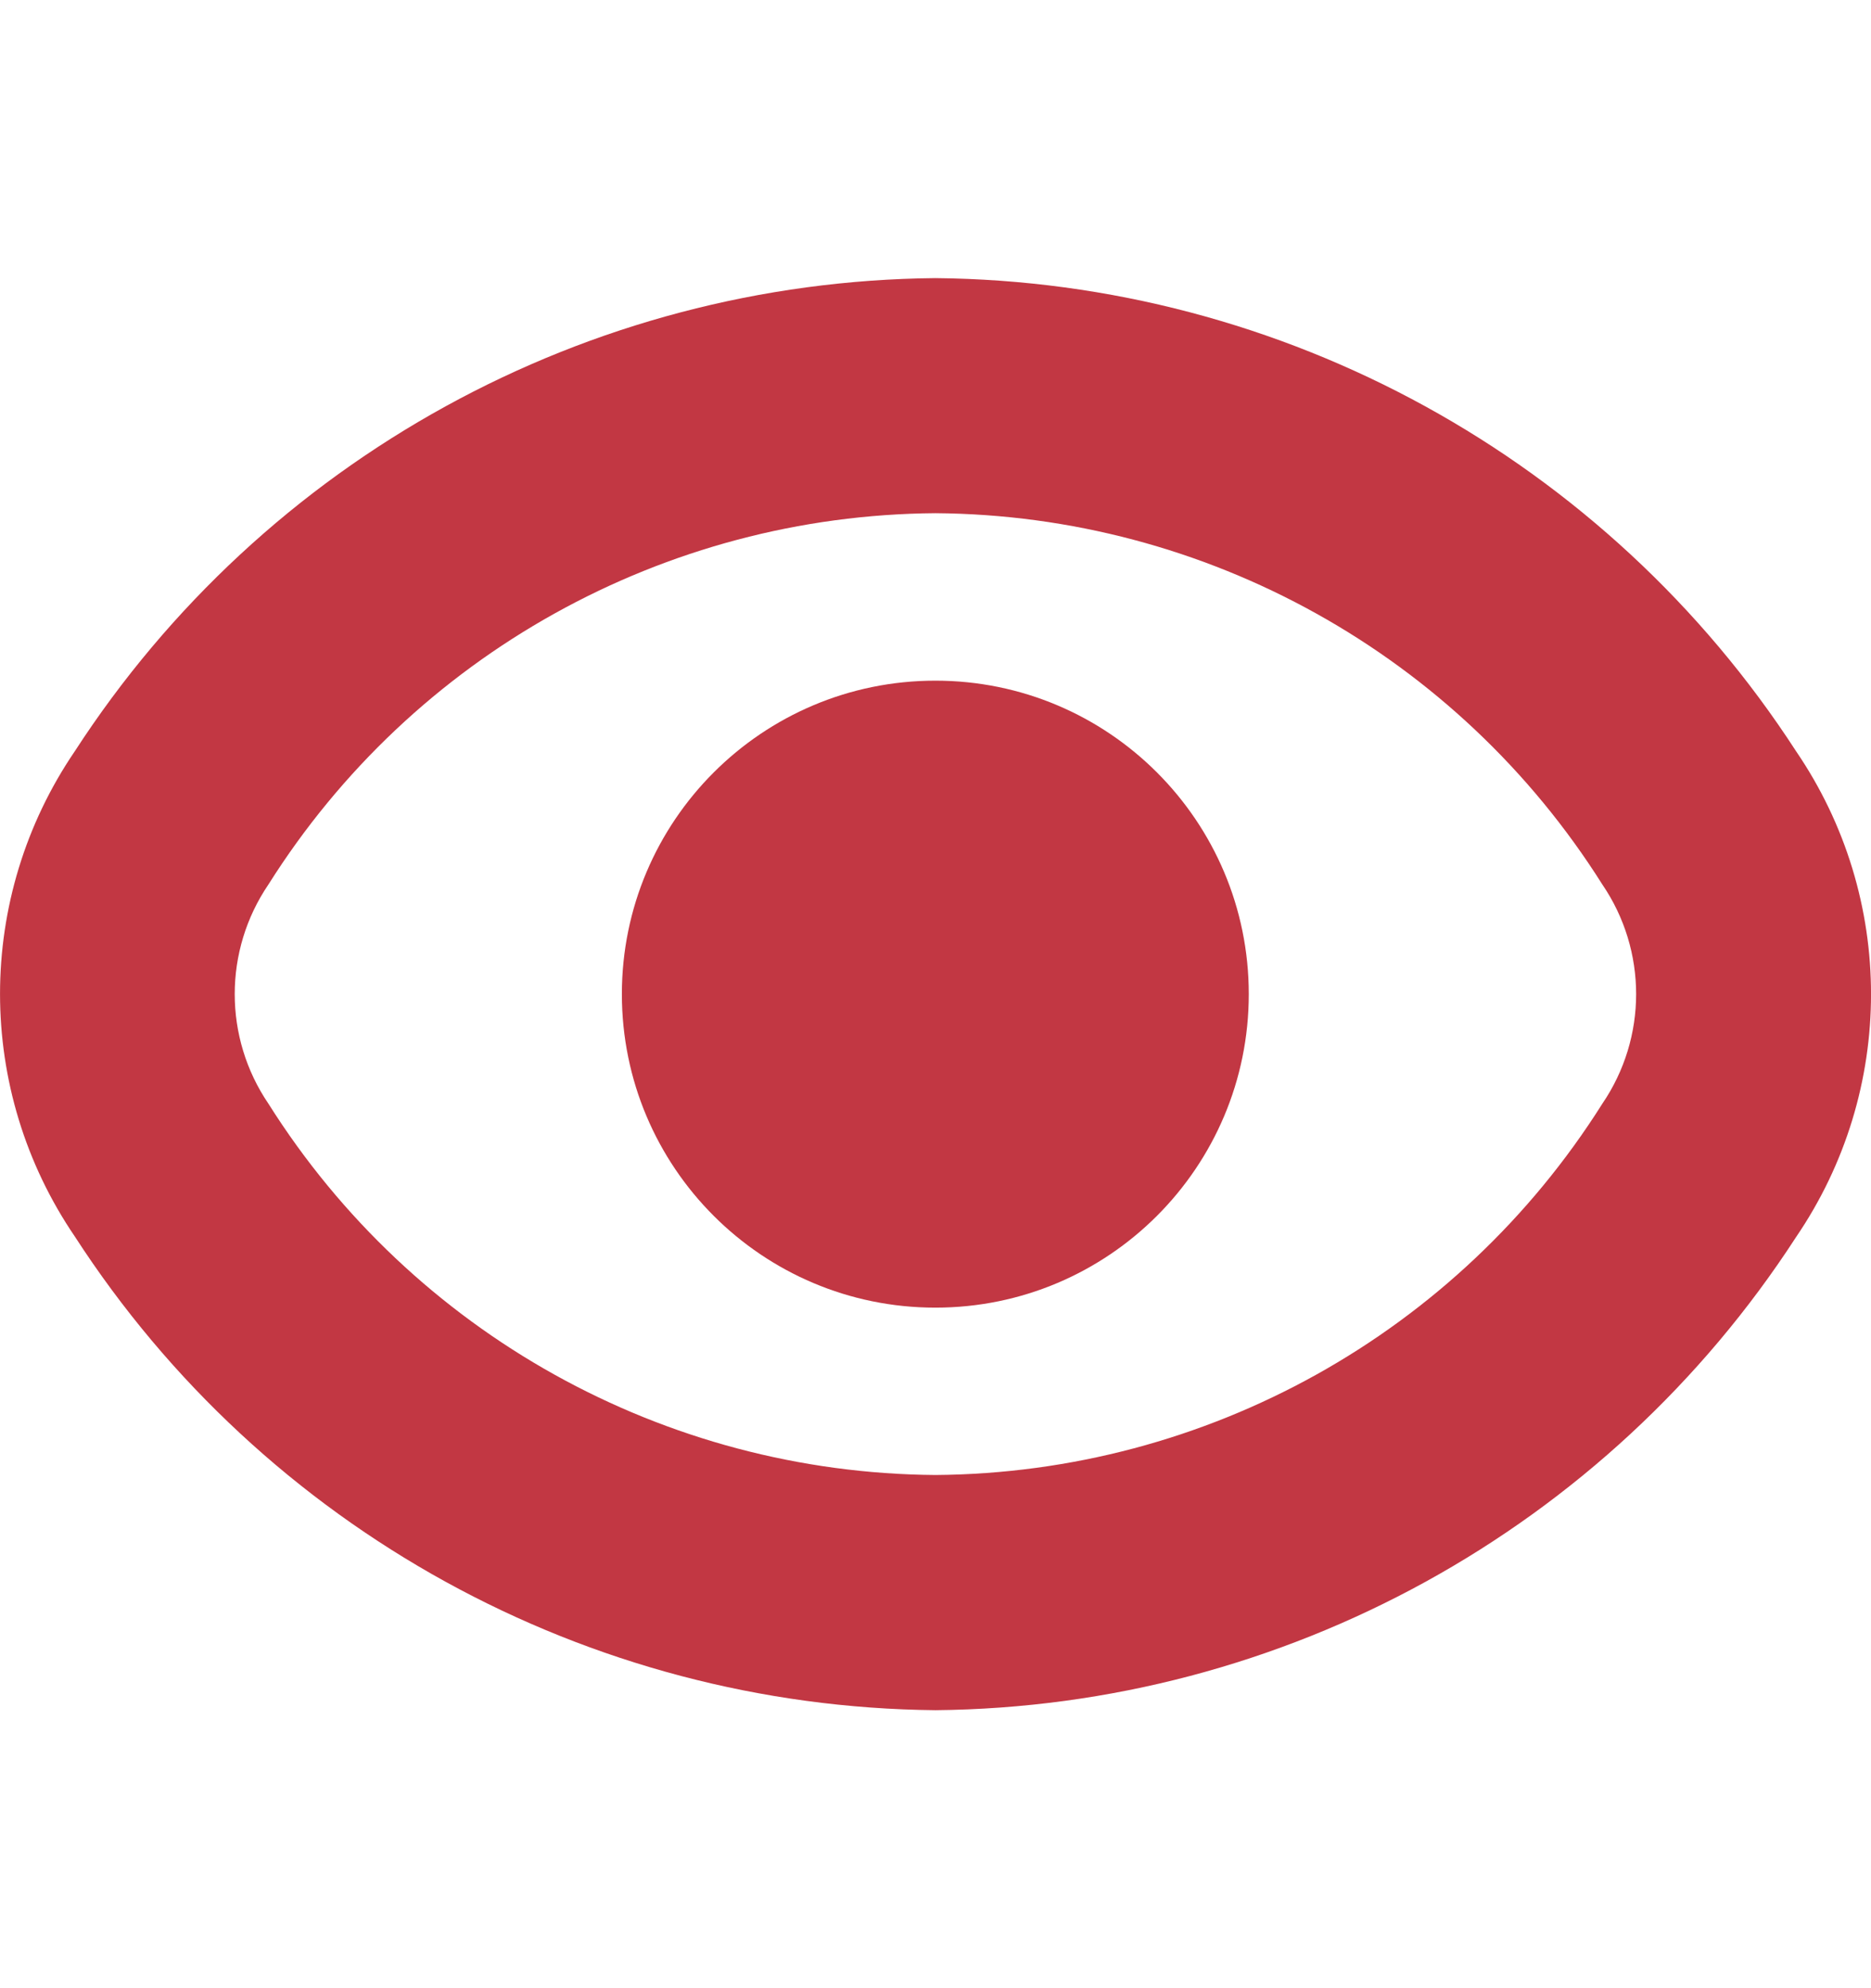<svg width="16" height="17" viewBox="0 0 16 17" fill="none" xmlns="http://www.w3.org/2000/svg">
<g clip-path="url(#clip0_1_2158)">
<path d="M15.359 6.423C13.74 3.925 10.976 2.406 7.999 2.378C5.023 2.406 2.259 3.925 0.64 6.423C-0.213 7.675 -0.213 9.321 0.64 10.573C2.258 13.073 5.022 14.594 7.999 14.623C10.976 14.595 13.74 13.075 15.359 10.578C16.214 9.324 16.214 7.676 15.359 6.423ZM13.702 9.438C12.466 11.399 10.317 12.595 7.999 12.612C5.682 12.595 3.532 11.399 2.296 9.438C1.911 8.872 1.911 8.128 2.296 7.562C3.532 5.601 5.682 4.405 7.999 4.388C10.317 4.405 12.466 5.601 13.702 7.562C14.088 8.128 14.088 8.872 13.702 9.438Z" fill="#C23743"/>
<path d="M7.999 11.181C9.479 11.181 10.679 9.981 10.679 8.5C10.679 7.02 9.479 5.82 7.999 5.82C6.518 5.82 5.318 7.02 5.318 8.5C5.318 9.981 6.518 11.181 7.999 11.181Z" fill="#C23743"/>
</g>
<defs>
<clipPath id="clip0_1_2158">
<rect width="16" height="16" fill="white" transform="translate(0 0.5)"/>
</clipPath>
</defs>
</svg>
